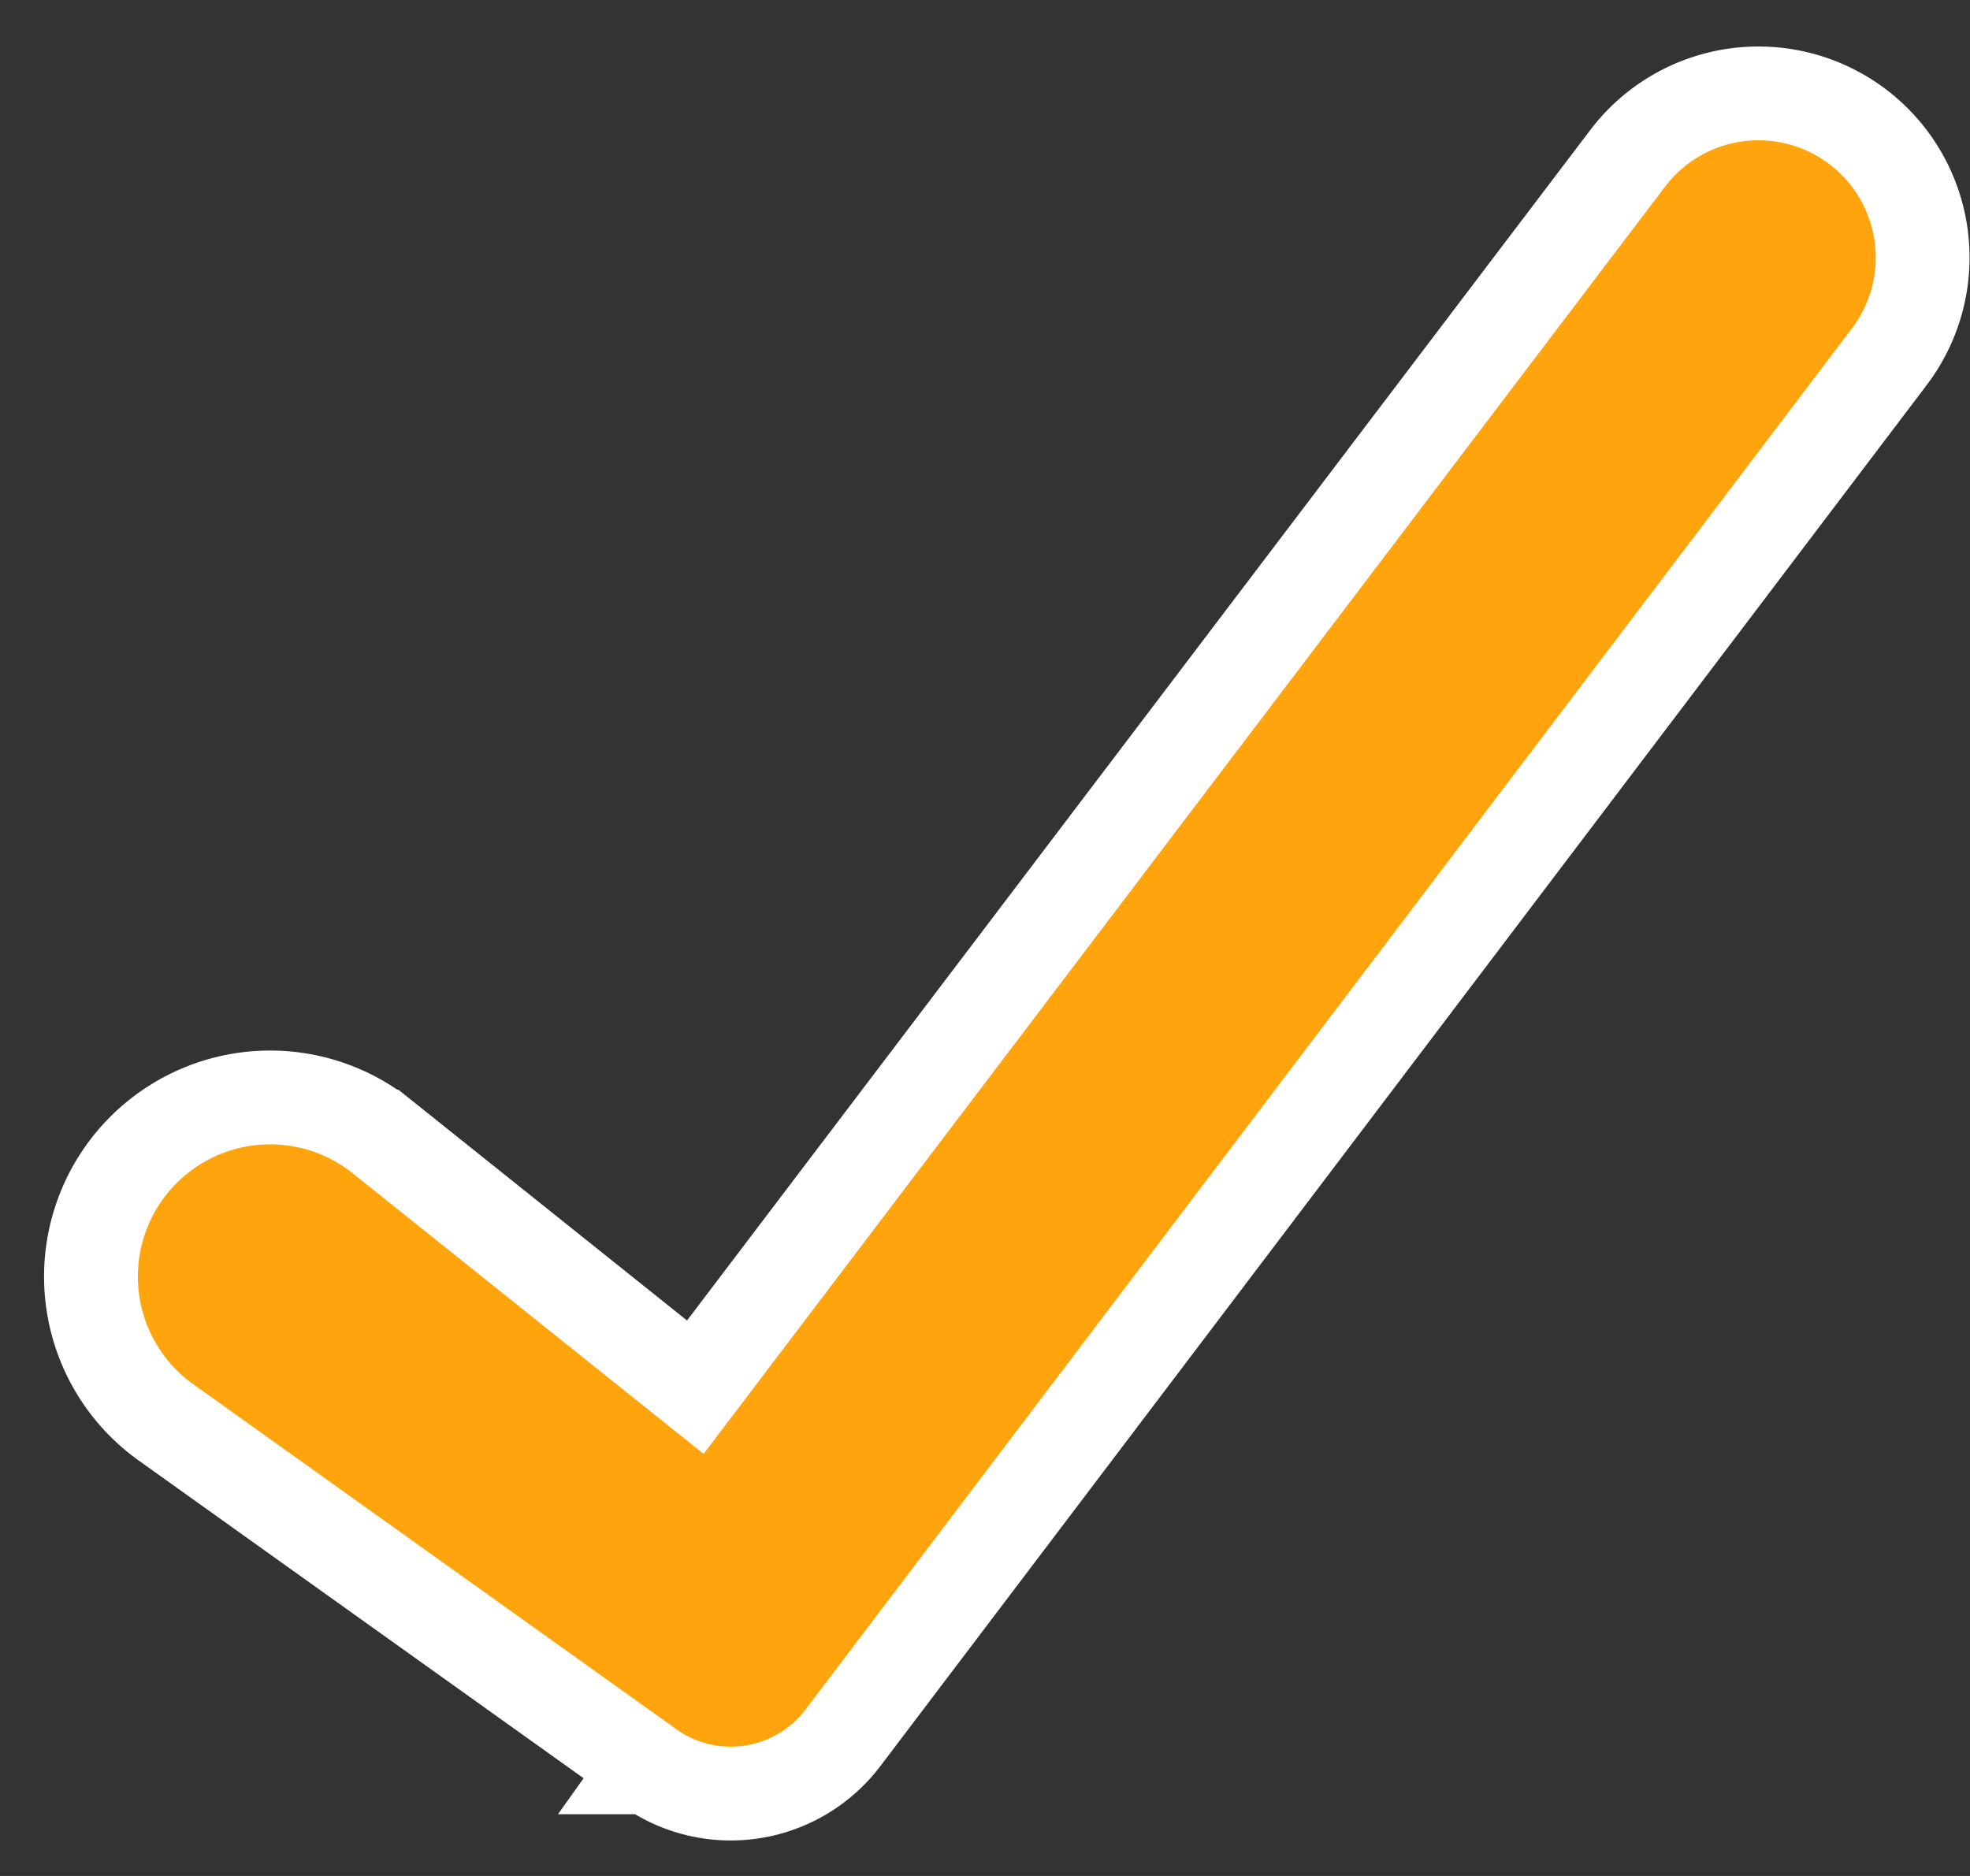 <svg width="21" height="20" viewBox="0 0 21 20" fill="none" xmlns="http://www.w3.org/2000/svg"><rect x="0" y="0" width="21" height="20" fill="#333333" stroke="none"/><path d="M6.918 18.842l.29-.407-.29.407a1.5 1.5 0 0 0 2.068-.315L20.14 3.803a1.75 1.75 0 0 0-2.79-2.114l-9.938 13.1-3.34-2.671a1.91 1.91 0 1 0-2.303 3.046l5.15 3.678z" fill="#FFA40C" stroke="#fff"/></svg>